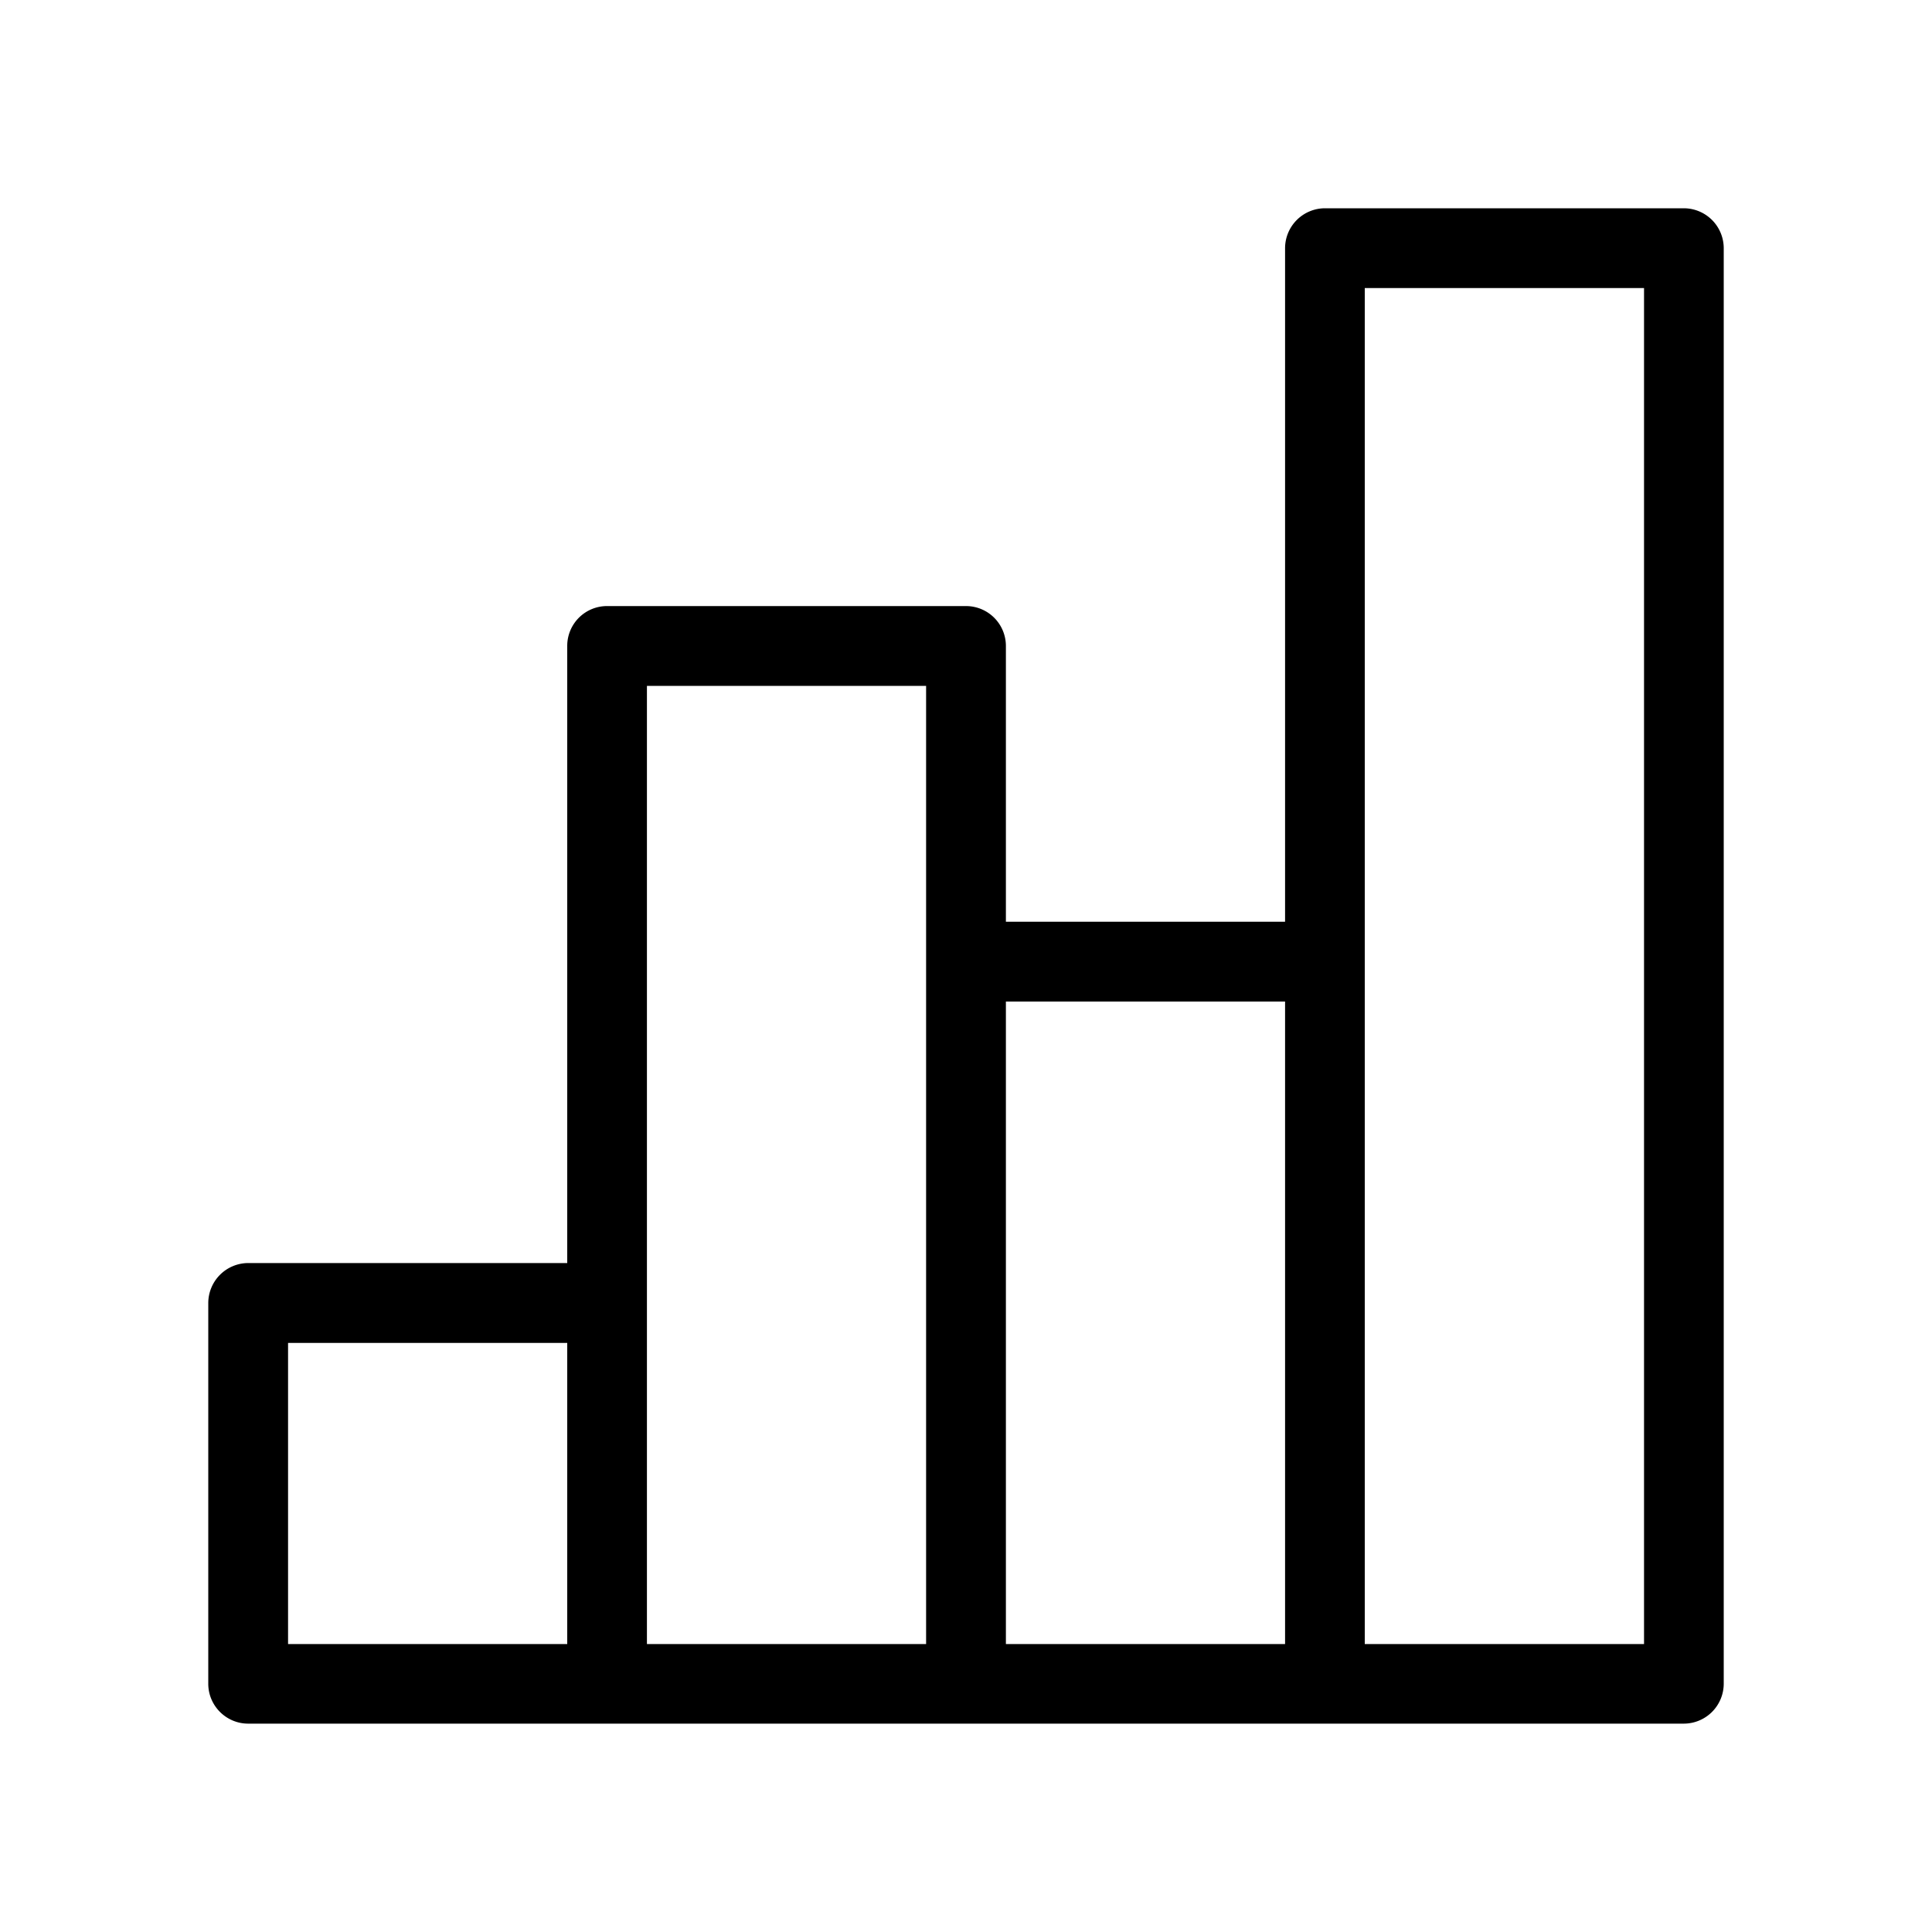 <svg class="svg-icon" viewBox="0 0 20 20"><path d="M17.431 2.156h-3.715a.414.414 0 00-.413.413v6.973h-2.89V6.687A.413.413 0 0010 6.274H6.285a.412.412 0 00-.413.413v6.388H2.569a.415.415 0 00-.413.413v3.942c0 .228.186.413.413.413h14.862a.414.414 0 00.413-.413V2.569a.414.414 0 00-.413-.413M5.872 17.019h-2.89v-3.117h2.89v3.117zm3.715 0h-2.89V7.1h2.89v9.919zm3.716 0h-2.89v-6.651h2.89v6.651zm3.716 0h-2.891V2.982h2.891v14.037z"/></svg>